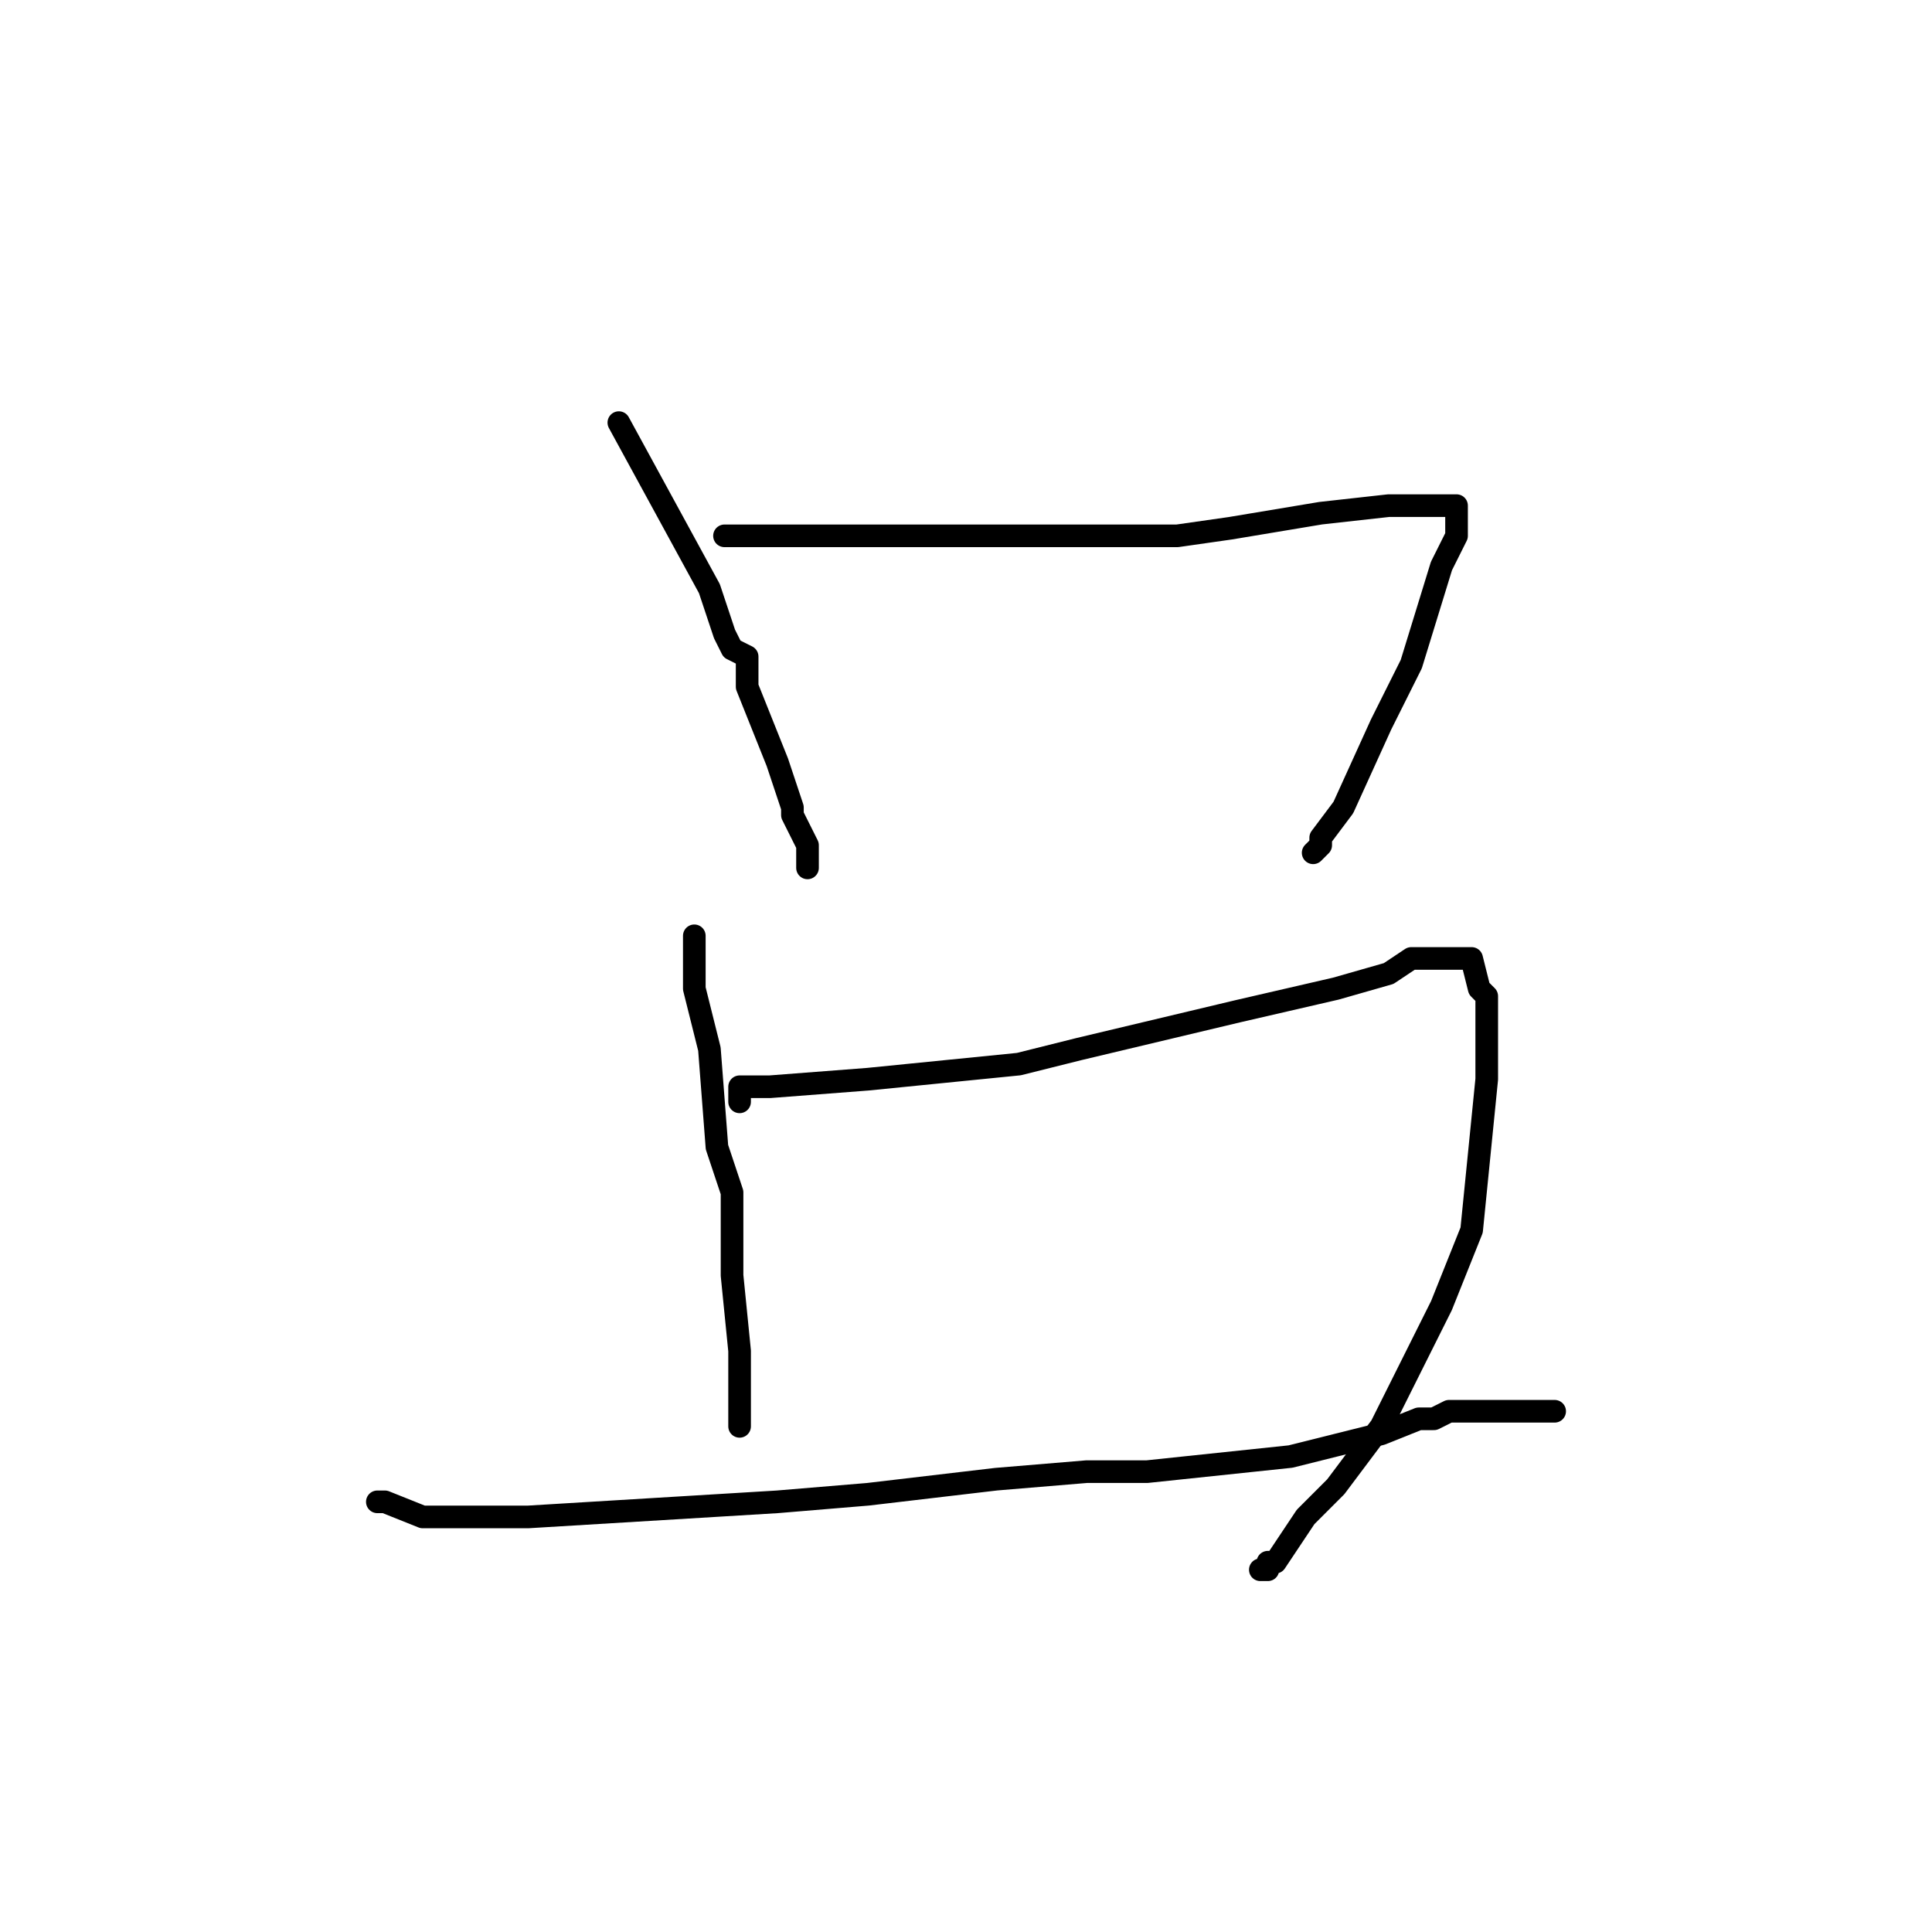 <?xml version="1.0" standalone="no"?>
    <svg width="256" height="256" xmlns="http://www.w3.org/2000/svg" version="1.1">
    <polyline stroke="black" stroke-width="3" stroke-linecap="round" fill="transparent" stroke-linejoin="round" points="82 56 88 67 94 78 96 84 97 86 99 87 99 89 99 91 103 101 105 107 105 108 106 110 107 112 107 113 107 114 107 115 107 115 107 115 " />
        <polyline stroke="black" stroke-width="3" stroke-linecap="round" fill="transparent" stroke-linejoin="round" points="96 71 103 71 110 71 118 71 140 71 156 71 163 70 175 68 184 67 186 67 190 67 191 67 192 67 193 67 193 71 191 75 187 88 183 96 178 107 175 111 175 111 175 112 174 113 174 113 " />
        <polyline stroke="black" stroke-width="3" stroke-linecap="round" fill="transparent" stroke-linejoin="round" points="92 124 92 126 92 128 92 131 94 139 95 152 97 158 97 169 98 179 98 183 98 186 98 187 98 188 98 189 98 189 " />
        <polyline stroke="black" stroke-width="3" stroke-linecap="round" fill="transparent" stroke-linejoin="round" points="98 146 98 145 98 144 100 144 102 144 115 143 135 141 143 139 164 134 177 131 184 129 187 127 191 127 192 127 193 127 194 127 195 127 195 127 196 131 197 132 197 143 195 163 191 173 183 189 177 197 173 201 171 204 169 207 168 207 168 207 168 208 167 208 167 208 " />
        <polyline stroke="black" stroke-width="3" stroke-linecap="round" fill="transparent" stroke-linejoin="round" points="50 199 50 199 50 199 51 199 56 201 61 201 70 201 103 199 115 198 132 196 144 195 152 195 171 193 179 191 183 190 188 188 190 188 192 187 194 187 195 187 196 187 200 187 203 187 203 187 205 187 206 187 206 187 " />
        </svg>